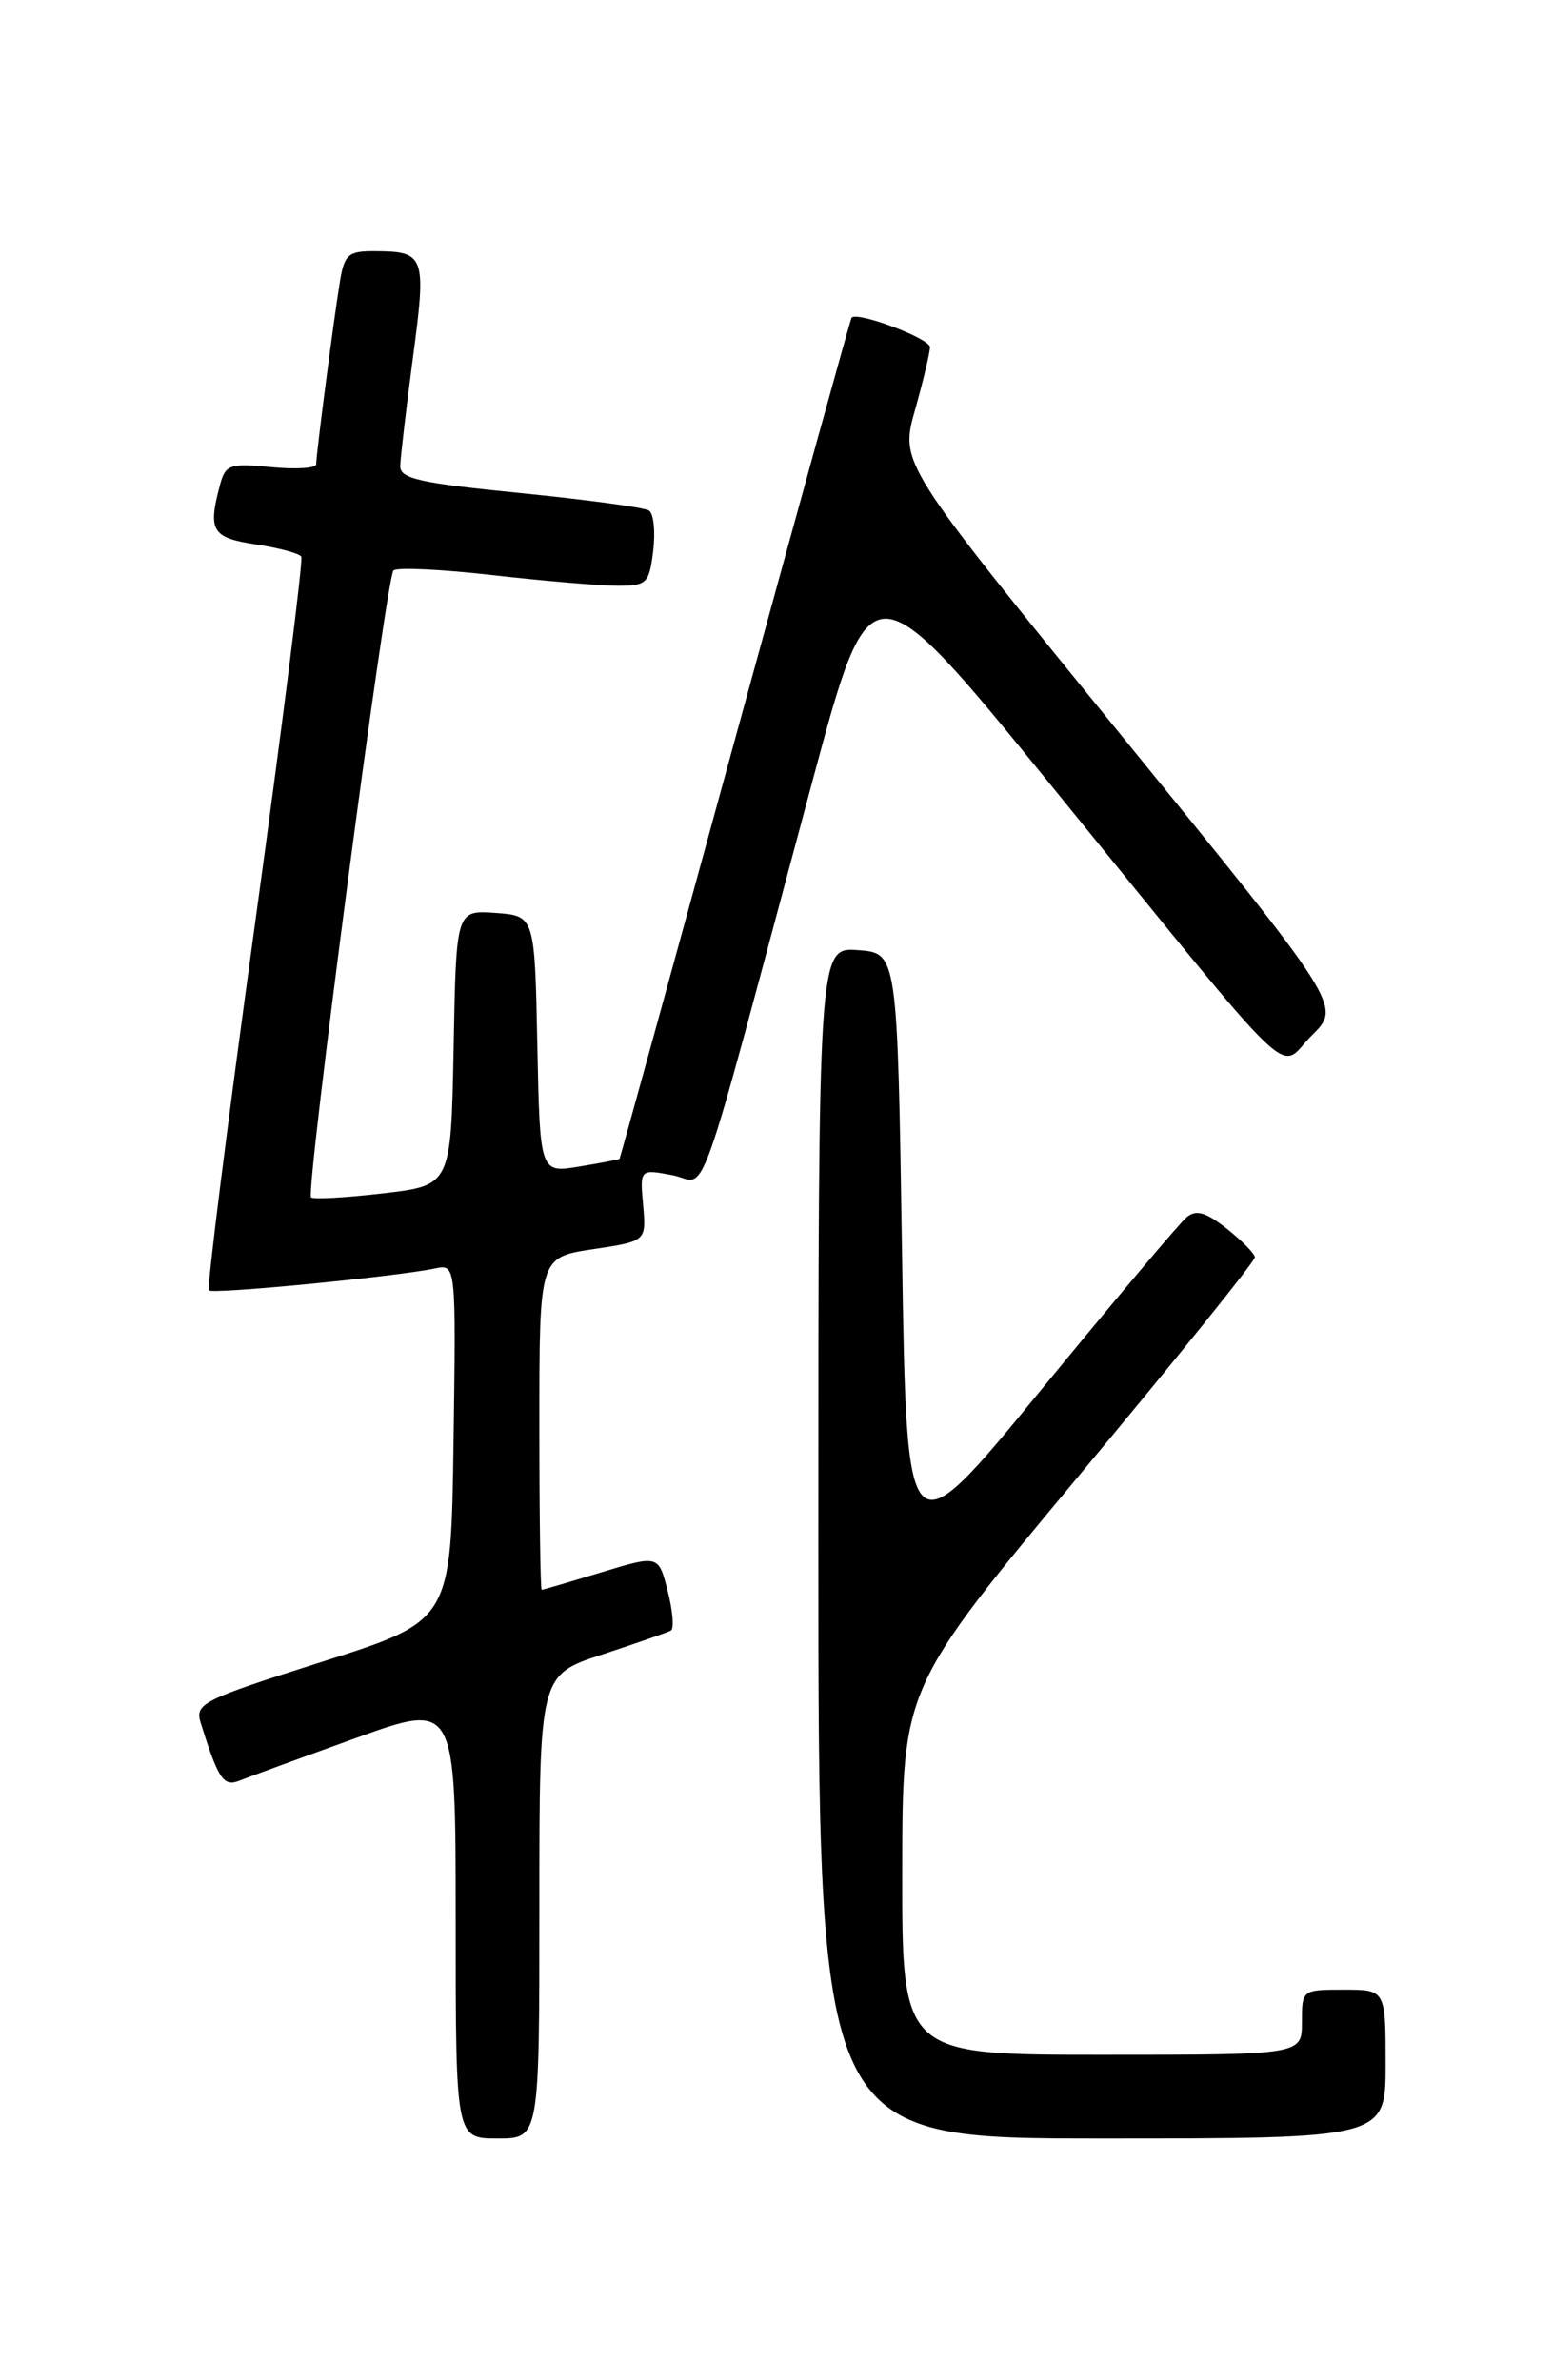 <?xml version="1.0" encoding="UTF-8" standalone="no"?>
<!DOCTYPE svg PUBLIC "-//W3C//DTD SVG 1.1//EN" "http://www.w3.org/Graphics/SVG/1.1/DTD/svg11.dtd" >
<svg xmlns="http://www.w3.org/2000/svg" xmlns:xlink="http://www.w3.org/1999/xlink" version="1.1" viewBox="0 0 167 256">
 <g >
 <path fill="currentColor"
d=" M 58.00 205.08 C 58.00 180.16 58.00 180.16 64.75 177.95 C 68.46 176.73 71.79 175.57 72.15 175.37 C 72.50 175.17 72.35 173.26 71.80 171.13 C 70.82 167.24 70.82 167.24 64.66 169.11 C 61.27 170.14 58.39 170.99 58.25 170.99 C 58.11 171.00 58.00 162.95 58.00 153.11 C 58.00 135.23 58.00 135.23 63.75 134.36 C 69.50 133.50 69.50 133.50 69.16 129.62 C 68.81 125.74 68.81 125.74 72.28 126.39 C 76.23 127.13 74.47 132.07 87.35 84.07 C 93.64 60.63 93.64 60.63 113.07 84.52 C 140.39 118.11 137.27 115.12 141.08 111.35 C 144.26 108.20 144.26 108.20 120.52 79.02 C 96.78 49.84 96.78 49.84 98.39 44.11 C 99.28 40.95 100.00 37.91 100.00 37.34 C 100.00 36.40 92.11 33.44 91.57 34.18 C 91.44 34.36 85.81 54.75 79.04 79.50 C 72.28 104.25 66.69 124.56 66.62 124.64 C 66.56 124.71 64.60 125.09 62.28 125.47 C 58.06 126.17 58.06 126.17 57.78 112.33 C 57.50 98.50 57.50 98.50 53.28 98.19 C 49.05 97.89 49.05 97.89 48.78 112.69 C 48.50 127.50 48.50 127.50 41.19 128.35 C 37.16 128.82 33.68 129.01 33.45 128.78 C 32.84 128.18 41.53 62.14 42.31 61.36 C 42.66 61.00 47.48 61.23 53.01 61.86 C 58.55 62.49 64.58 63.00 66.43 63.00 C 69.56 63.00 69.81 62.75 70.24 59.25 C 70.49 57.19 70.29 55.23 69.79 54.91 C 69.30 54.58 63.07 53.74 55.95 53.03 C 45.16 51.96 43.01 51.48 43.04 50.13 C 43.06 49.23 43.67 44.00 44.40 38.50 C 45.87 27.48 45.71 27.04 40.30 27.02 C 37.45 27.00 37.03 27.37 36.56 30.25 C 35.89 34.30 34.00 48.87 34.00 49.93 C 34.00 50.36 31.82 50.50 29.15 50.24 C 24.71 49.81 24.24 49.97 23.66 52.14 C 22.33 57.10 22.78 57.84 27.51 58.55 C 29.99 58.93 32.19 59.52 32.40 59.87 C 32.61 60.21 30.36 78.02 27.41 99.44 C 24.46 120.86 22.23 138.57 22.46 138.79 C 22.89 139.22 42.72 137.29 46.77 136.43 C 49.04 135.95 49.04 135.95 48.77 155.13 C 48.50 174.32 48.50 174.32 34.70 178.71 C 21.72 182.83 20.94 183.22 21.58 185.30 C 23.48 191.38 24.03 192.20 25.76 191.51 C 26.72 191.13 32.34 189.07 38.25 186.94 C 49.00 183.06 49.00 183.06 49.00 206.53 C 49.00 230.00 49.00 230.00 53.50 230.00 C 58.00 230.00 58.00 230.00 58.00 205.08 Z  M 149.00 222.00 C 149.00 214.00 149.00 214.00 144.50 214.00 C 140.02 214.00 140.00 214.02 140.00 217.50 C 140.00 221.00 140.00 221.00 118.50 221.00 C 97.00 221.00 97.00 221.00 97.02 201.25 C 97.04 181.50 97.04 181.50 116.02 158.72 C 126.46 146.19 134.98 135.62 134.94 135.22 C 134.91 134.82 133.55 133.44 131.92 132.15 C 129.65 130.36 128.62 130.07 127.60 130.92 C 126.86 131.53 119.79 139.93 111.88 149.58 C 97.50 167.13 97.50 167.13 97.00 134.81 C 96.50 102.50 96.50 102.50 92.25 102.19 C 88.00 101.89 88.00 101.89 88.00 165.94 C 88.00 230.00 88.00 230.00 118.50 230.00 C 149.00 230.00 149.00 230.00 149.00 222.00 Z "/>
</g>
</svg>